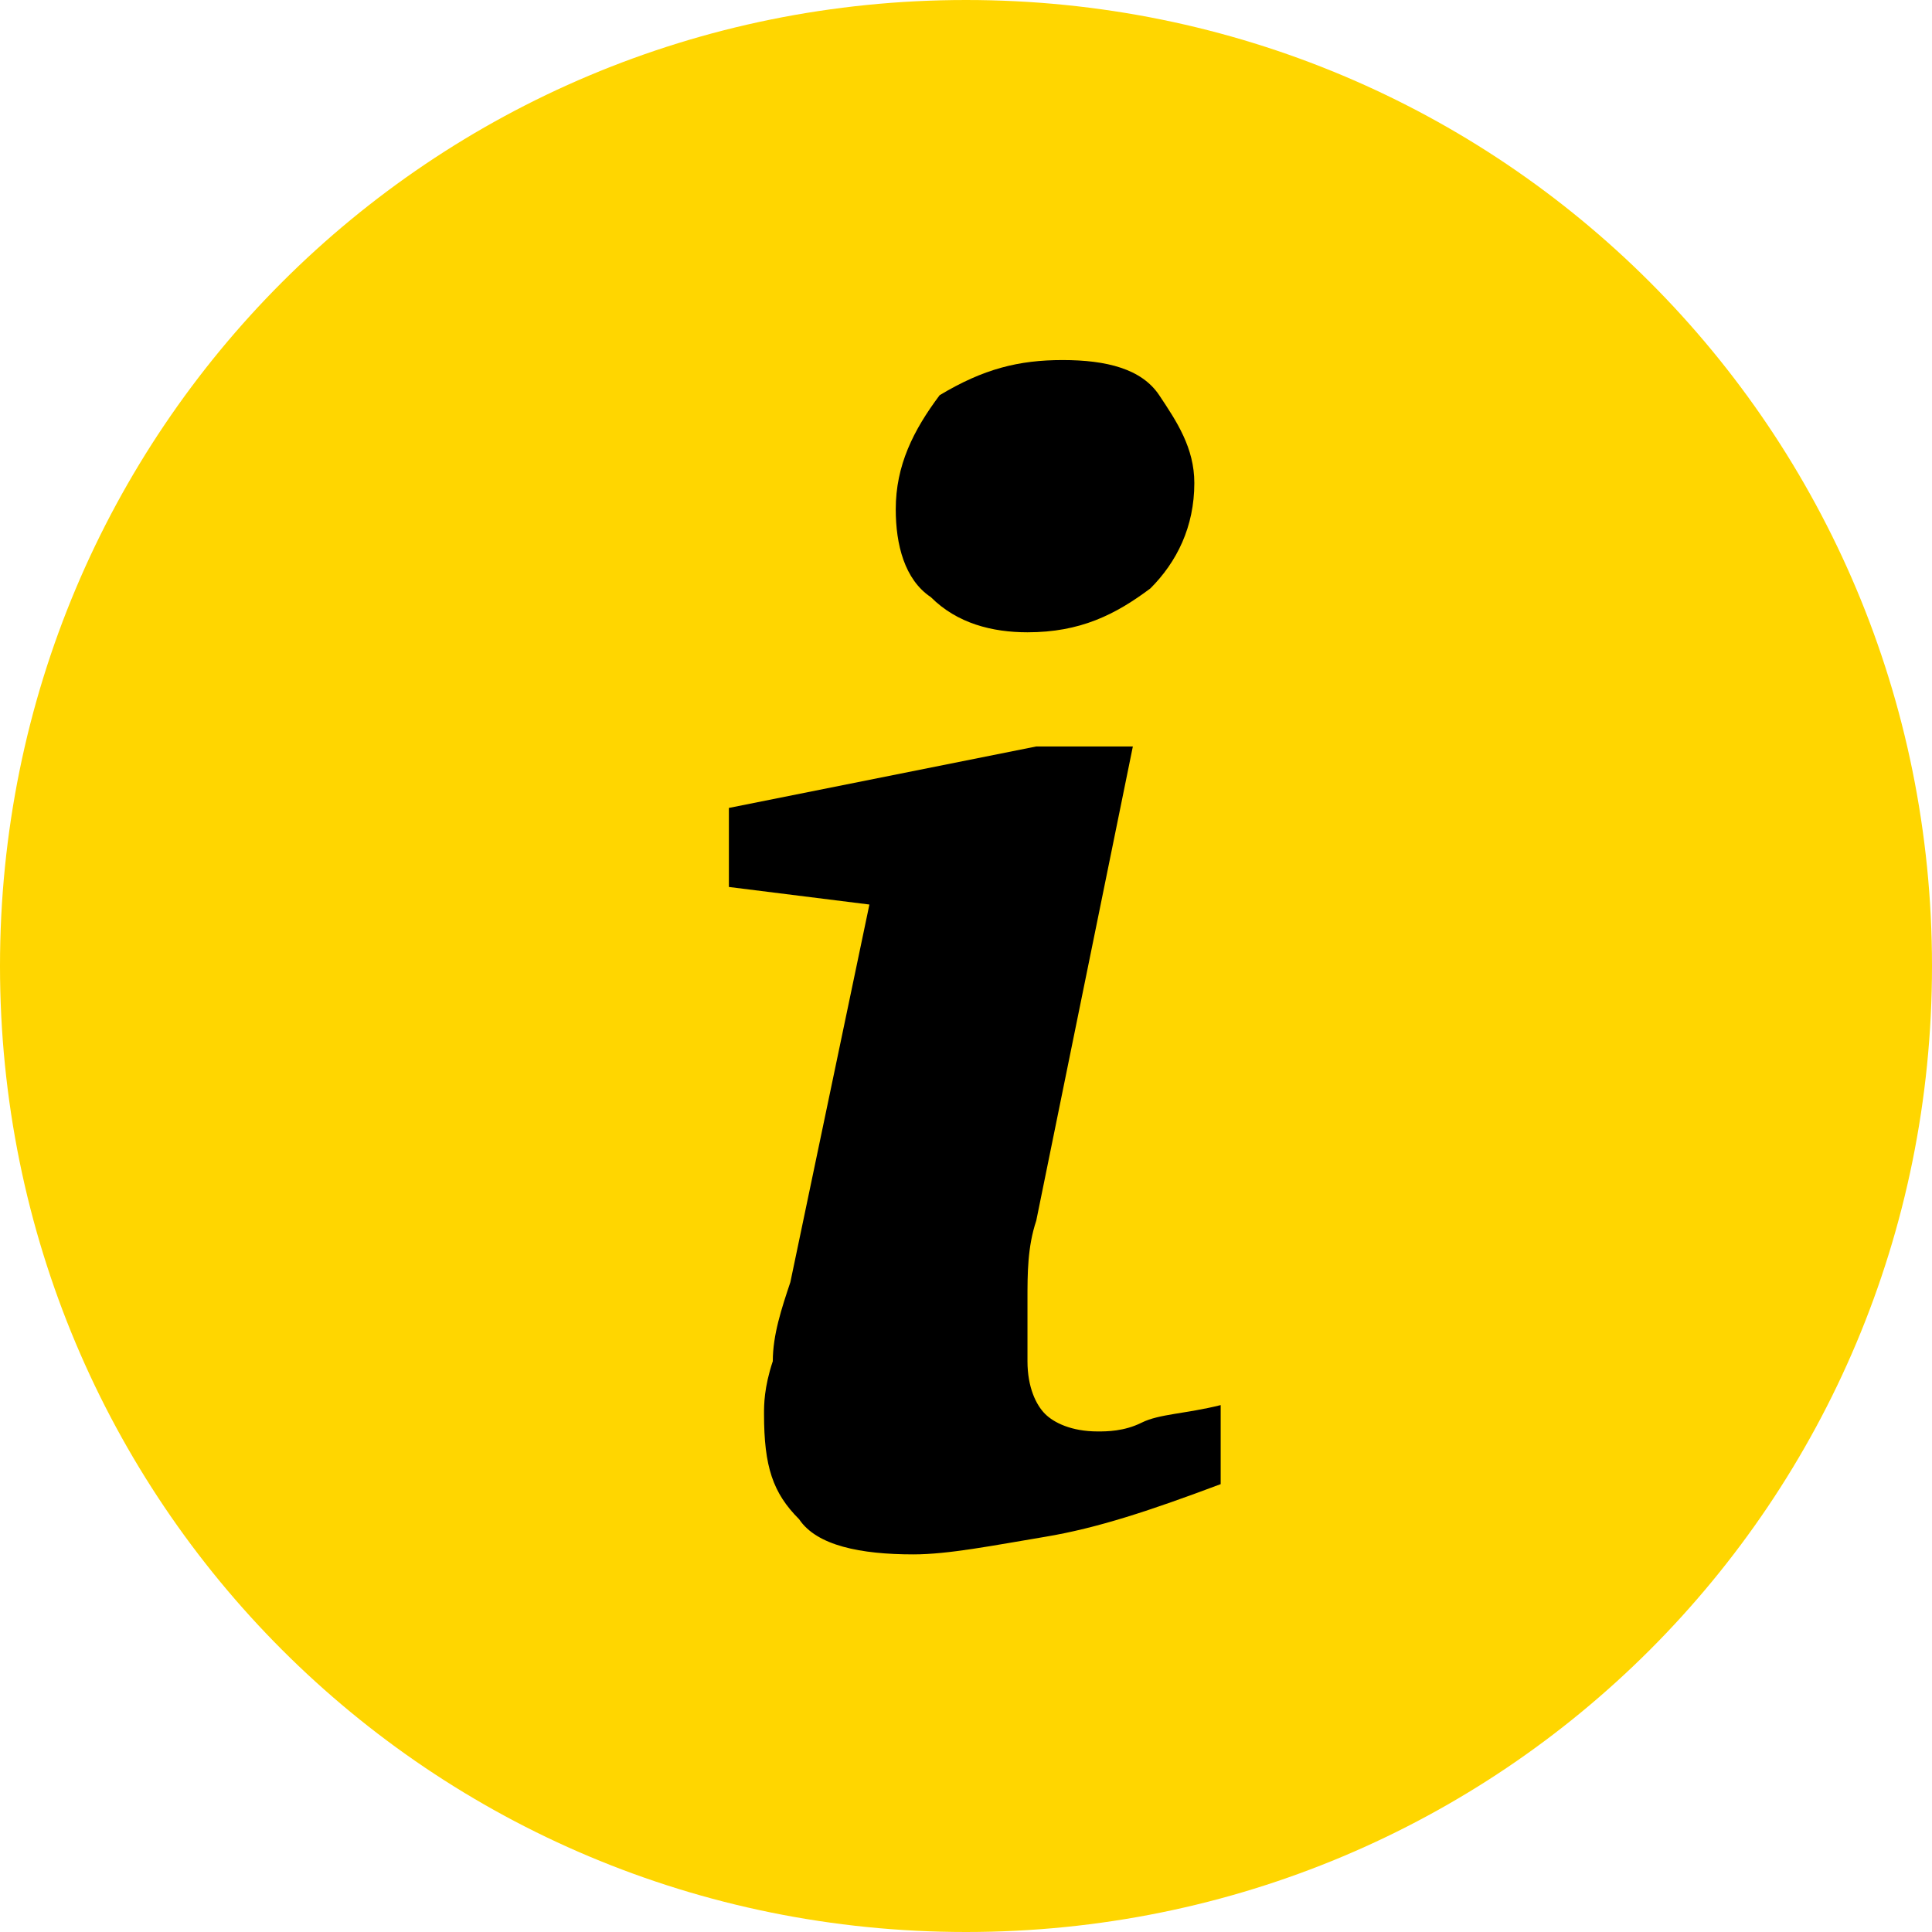 <?xml version="1.0" encoding="utf-8"?>
<!-- Generator: Adobe Illustrator 19.0.0, SVG Export Plug-In . SVG Version: 6.00 Build 0)  -->
<svg version="1.1" id="Layer_2" xmlns="http://www.w3.org/2000/svg" xmlns:xlink="http://www.w3.org/1999/xlink" x="0px" y="0px"
	 viewBox="0 0 22 22" style="enable-background:new 0 0 22 22;" width="22px" height="22px" xml:space="preserve">
<style type="text/css">
	.st8a{fill:#FFD600;}
</style>
<path id="XMLID_62_" class="st8a" d="M11,0C4.9,0,0,4.9,0,11s4.9,11,11,11s11-4.9,11-11S17.1,0,11,0L11,0z"/>
<g id="XMLID_4905_">
	<path d="M11.8,8.5h1.1l-1.1,5.4c-0.1,0.3-0.1,0.6-0.1,0.9c0,0.3,0,0.5,0,0.7c0,0.3,0.1,0.5,0.2,0.6c0.1,0.1,0.3,0.2,0.6,0.2
		c0.1,0,0.3,0,0.5-0.1s0.5-0.1,0.9-0.2v0.9c-0.8,0.3-1.4,0.5-2,0.6c-0.6,0.1-1.1,0.2-1.5,0.2c-0.6,0-1.1-0.1-1.3-0.4
		c-0.3-0.3-0.4-0.6-0.4-1.2c0-0.1,0-0.3,0.1-0.6c0-0.3,0.1-0.6,0.2-0.9l0.9-4.3l-1.6-0.2V9.2L11.8,8.5z M12.1,4.1
		c0.5,0,0.9,0.1,1.1,0.4s0.4,0.6,0.4,1c0,0.5-0.2,0.9-0.5,1.2c-0.4,0.3-0.8,0.5-1.4,0.5c-0.4,0-0.8-0.1-1.1-0.4
		c-0.3-0.2-0.4-0.6-0.4-1c0-0.5,0.2-0.9,0.5-1.3C11.2,4.2,11.6,4.1,12.1,4.1z"/>
</g>
</svg>
